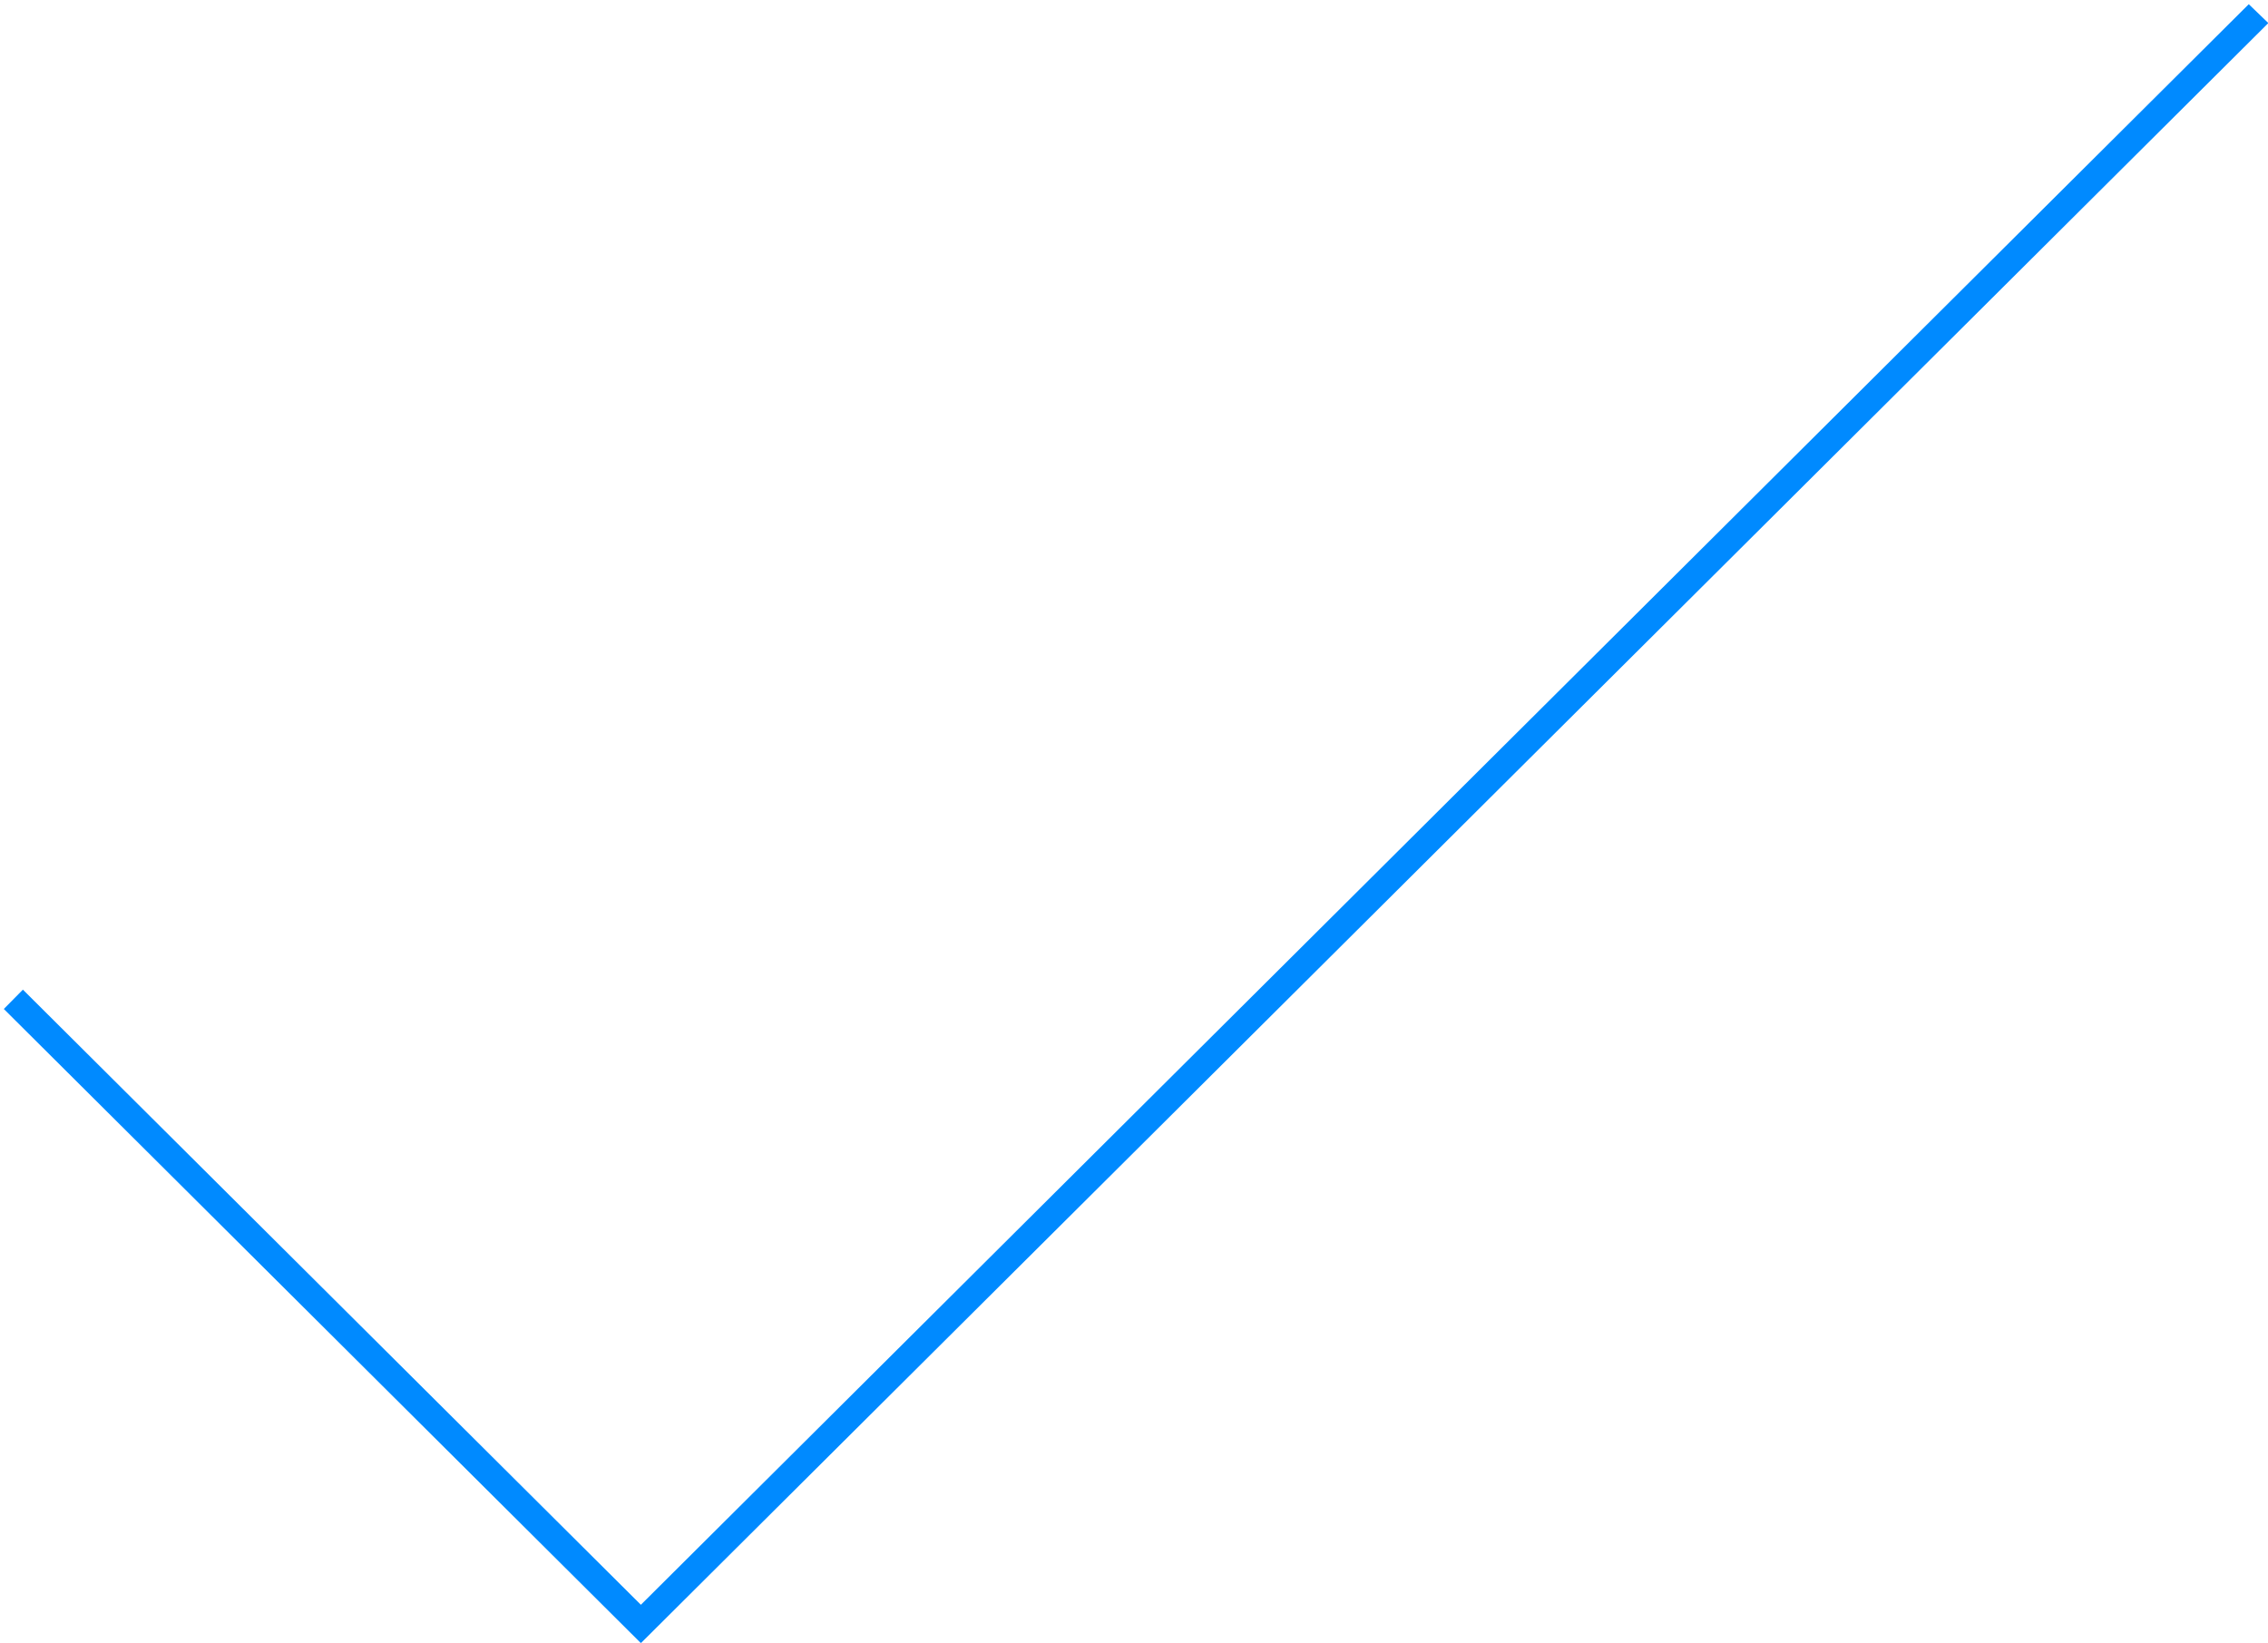 <?xml version="1.0" encoding="iso-8859-1"?>
<!-- Generator: Adobe Illustrator 16.0.0, SVG Export Plug-In . SVG Version: 6.00 Build 0)  -->
<!DOCTYPE svg PUBLIC "-//W3C//DTD SVG 1.1//EN" "http://www.w3.org/Graphics/SVG/1.1/DTD/svg11.dtd">
<svg version="1.1" id="Layer_1" xmlns="http://www.w3.org/2000/svg" xmlns:xlink="http://www.w3.org/1999/xlink" x="0px" y="0px"
	 width="168px" height="121.688px" viewBox="0 0 168 121.688" style="enable-background:new 0 0 168 121.688;" xml:space="preserve"
	>
<g id="bbqWyP_1_">
	<g>
		<g>
			<path style="fill-rule:evenodd;clip-rule:evenodd;fill:#008aff;" d="M47.473,121.708C31.698,106.006,15.981,90.362,0.283,74.736
				c0.471-0.477,0.909-0.921,1.413-1.432c15.219,15.148,30.466,30.325,45.776,45.564c39.722-39.54,79.425-79.062,119.103-118.557
				c0.483,0.466,0.935,0.901,1.45,1.397C127.862,41.687,87.688,81.678,47.473,121.708z"/>
		</g>
	</g>
</g>
</svg>
